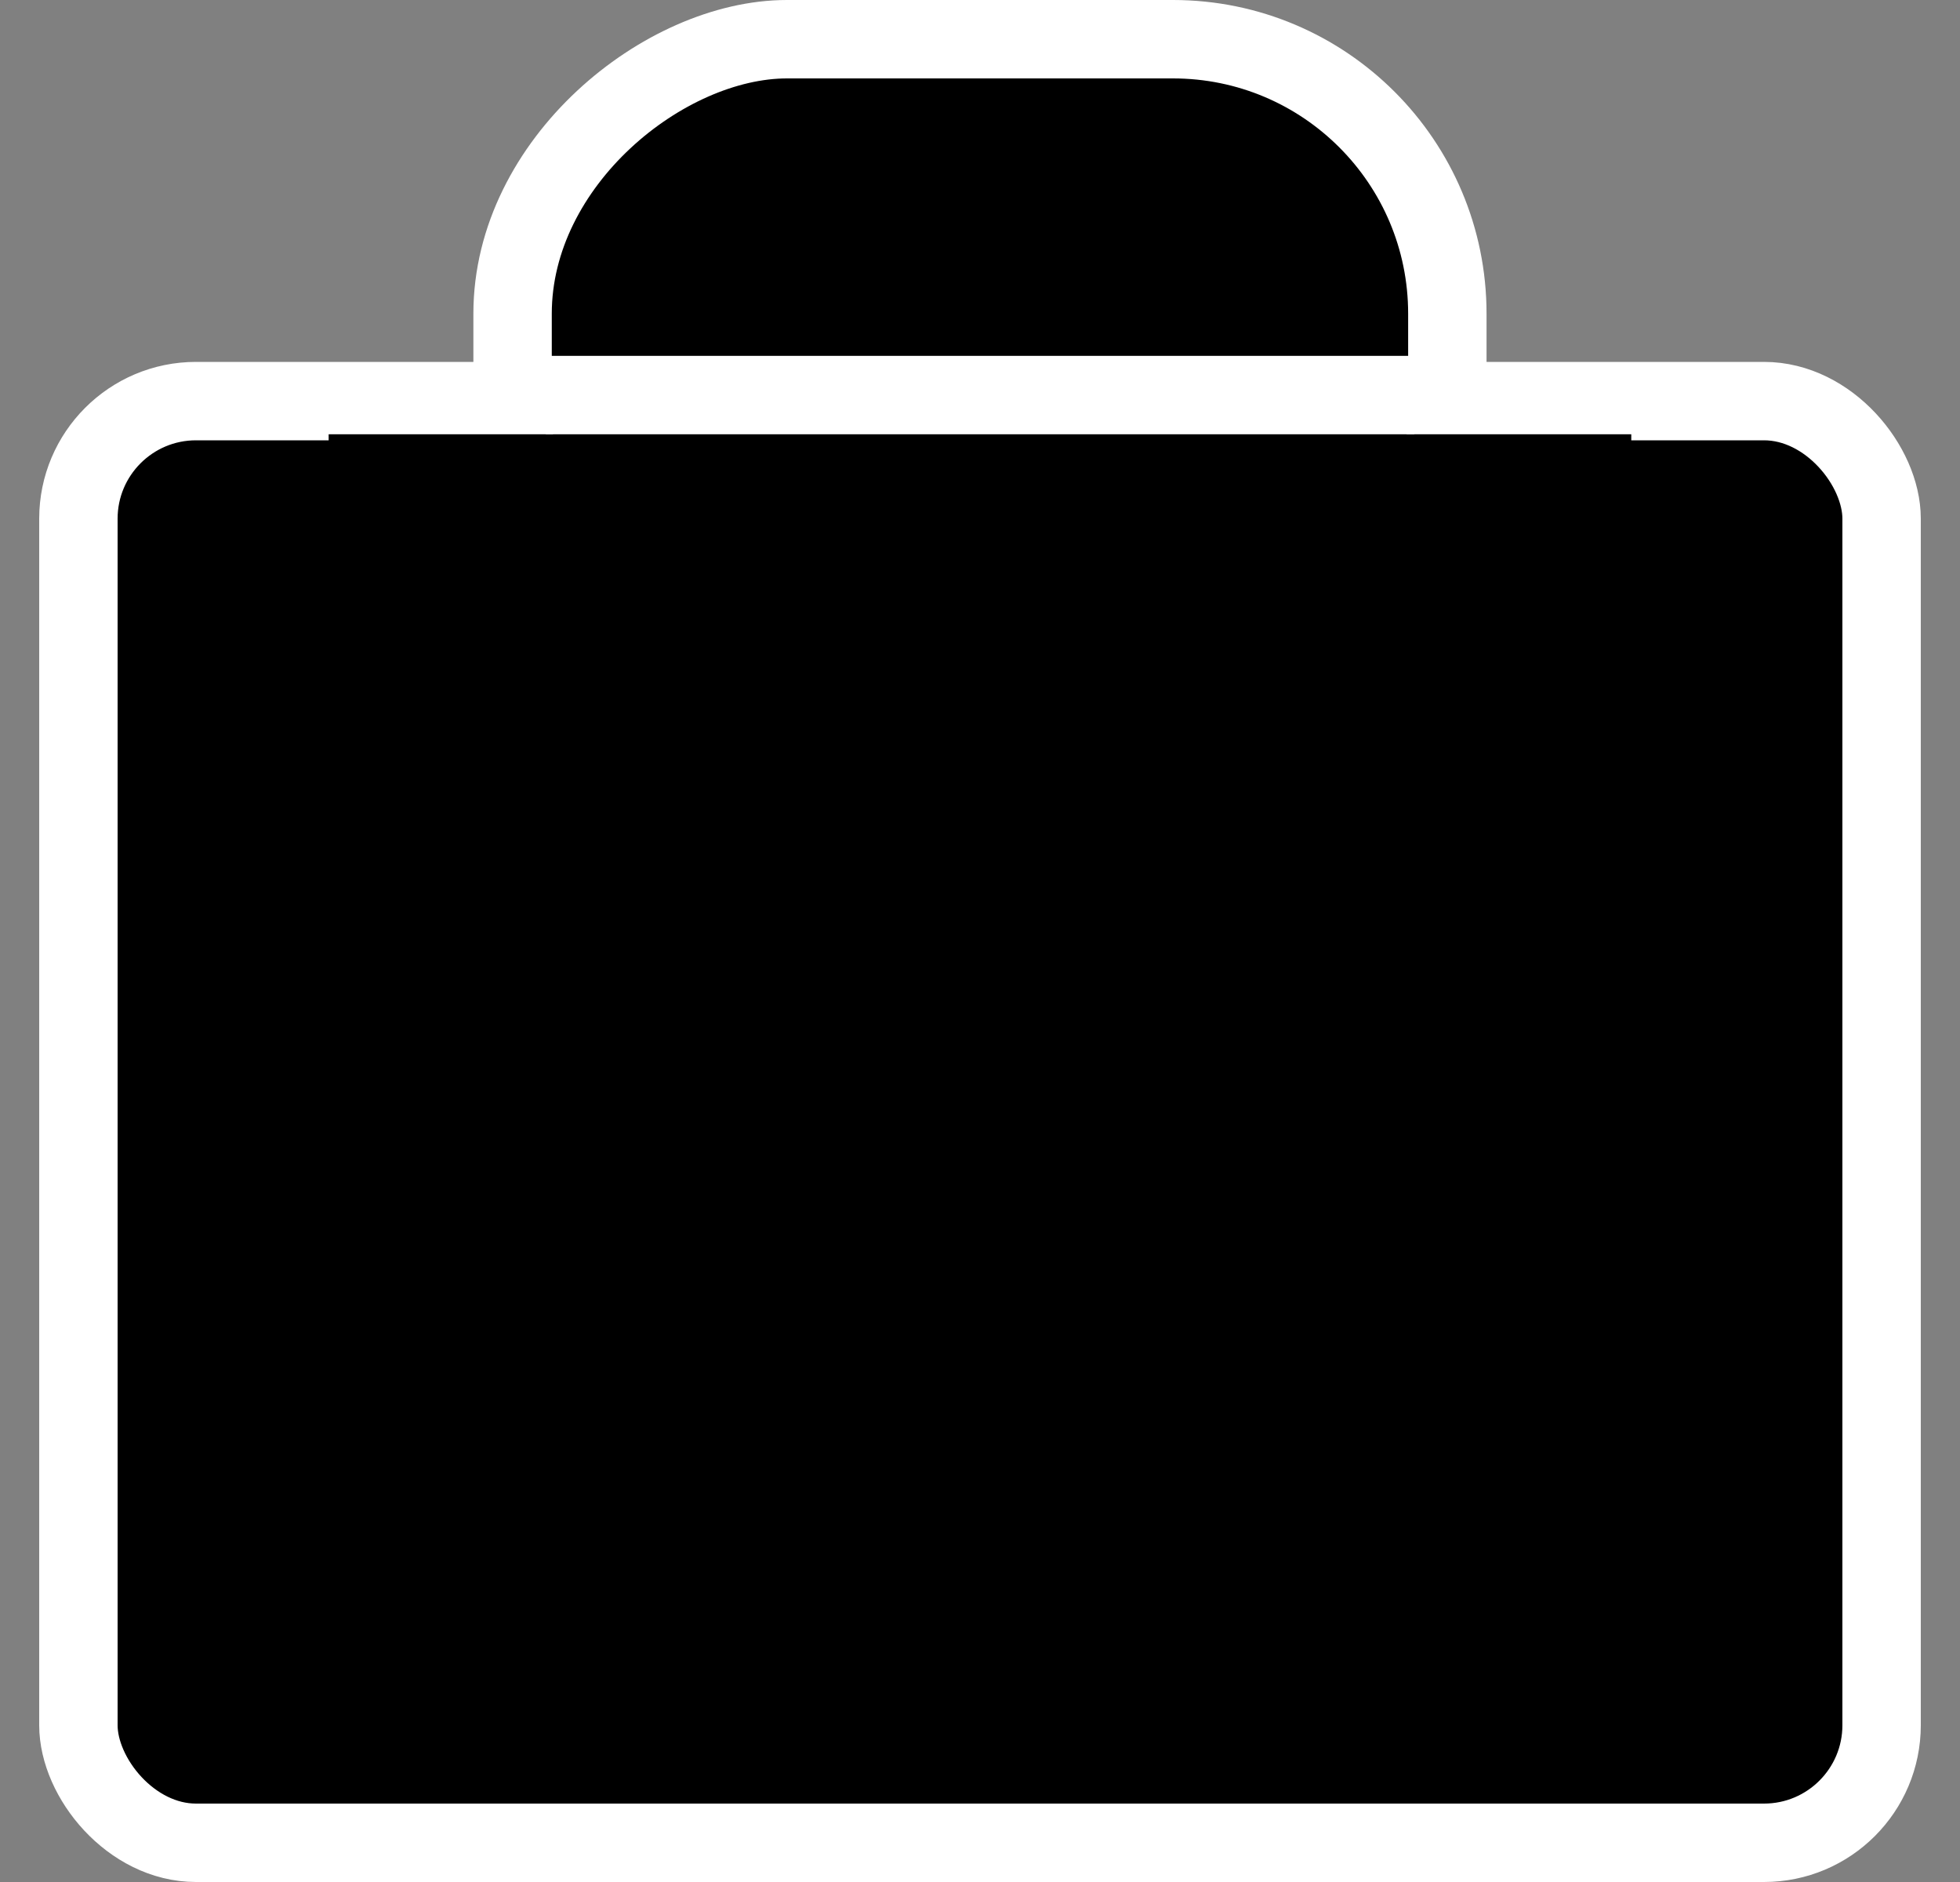 <svg width="25" height="24" viewBox="0 0 25 24" fill="none" xmlns="http://www.w3.org/2000/svg">
<rect x="0" y="0" width="25" height="24" fill="#808080" stroke="none"/>
<rect x="1" y="5.115" width="23" height="18.385" rx="1.5" fill="black" stroke="white"/>
<rect x="6.538" y="8.731" width="8.231" height="11.923" rx="3.5" transform="rotate(-90 6.538 8.731)" fill="black" stroke="white"/>
<rect x="4.192" y="5.538" width="16.615" height="6.462" fill="black"/>
<line x1="6.962" y1="5.038" x2="18.039" y2="5.038" stroke="white"/>
</svg>
